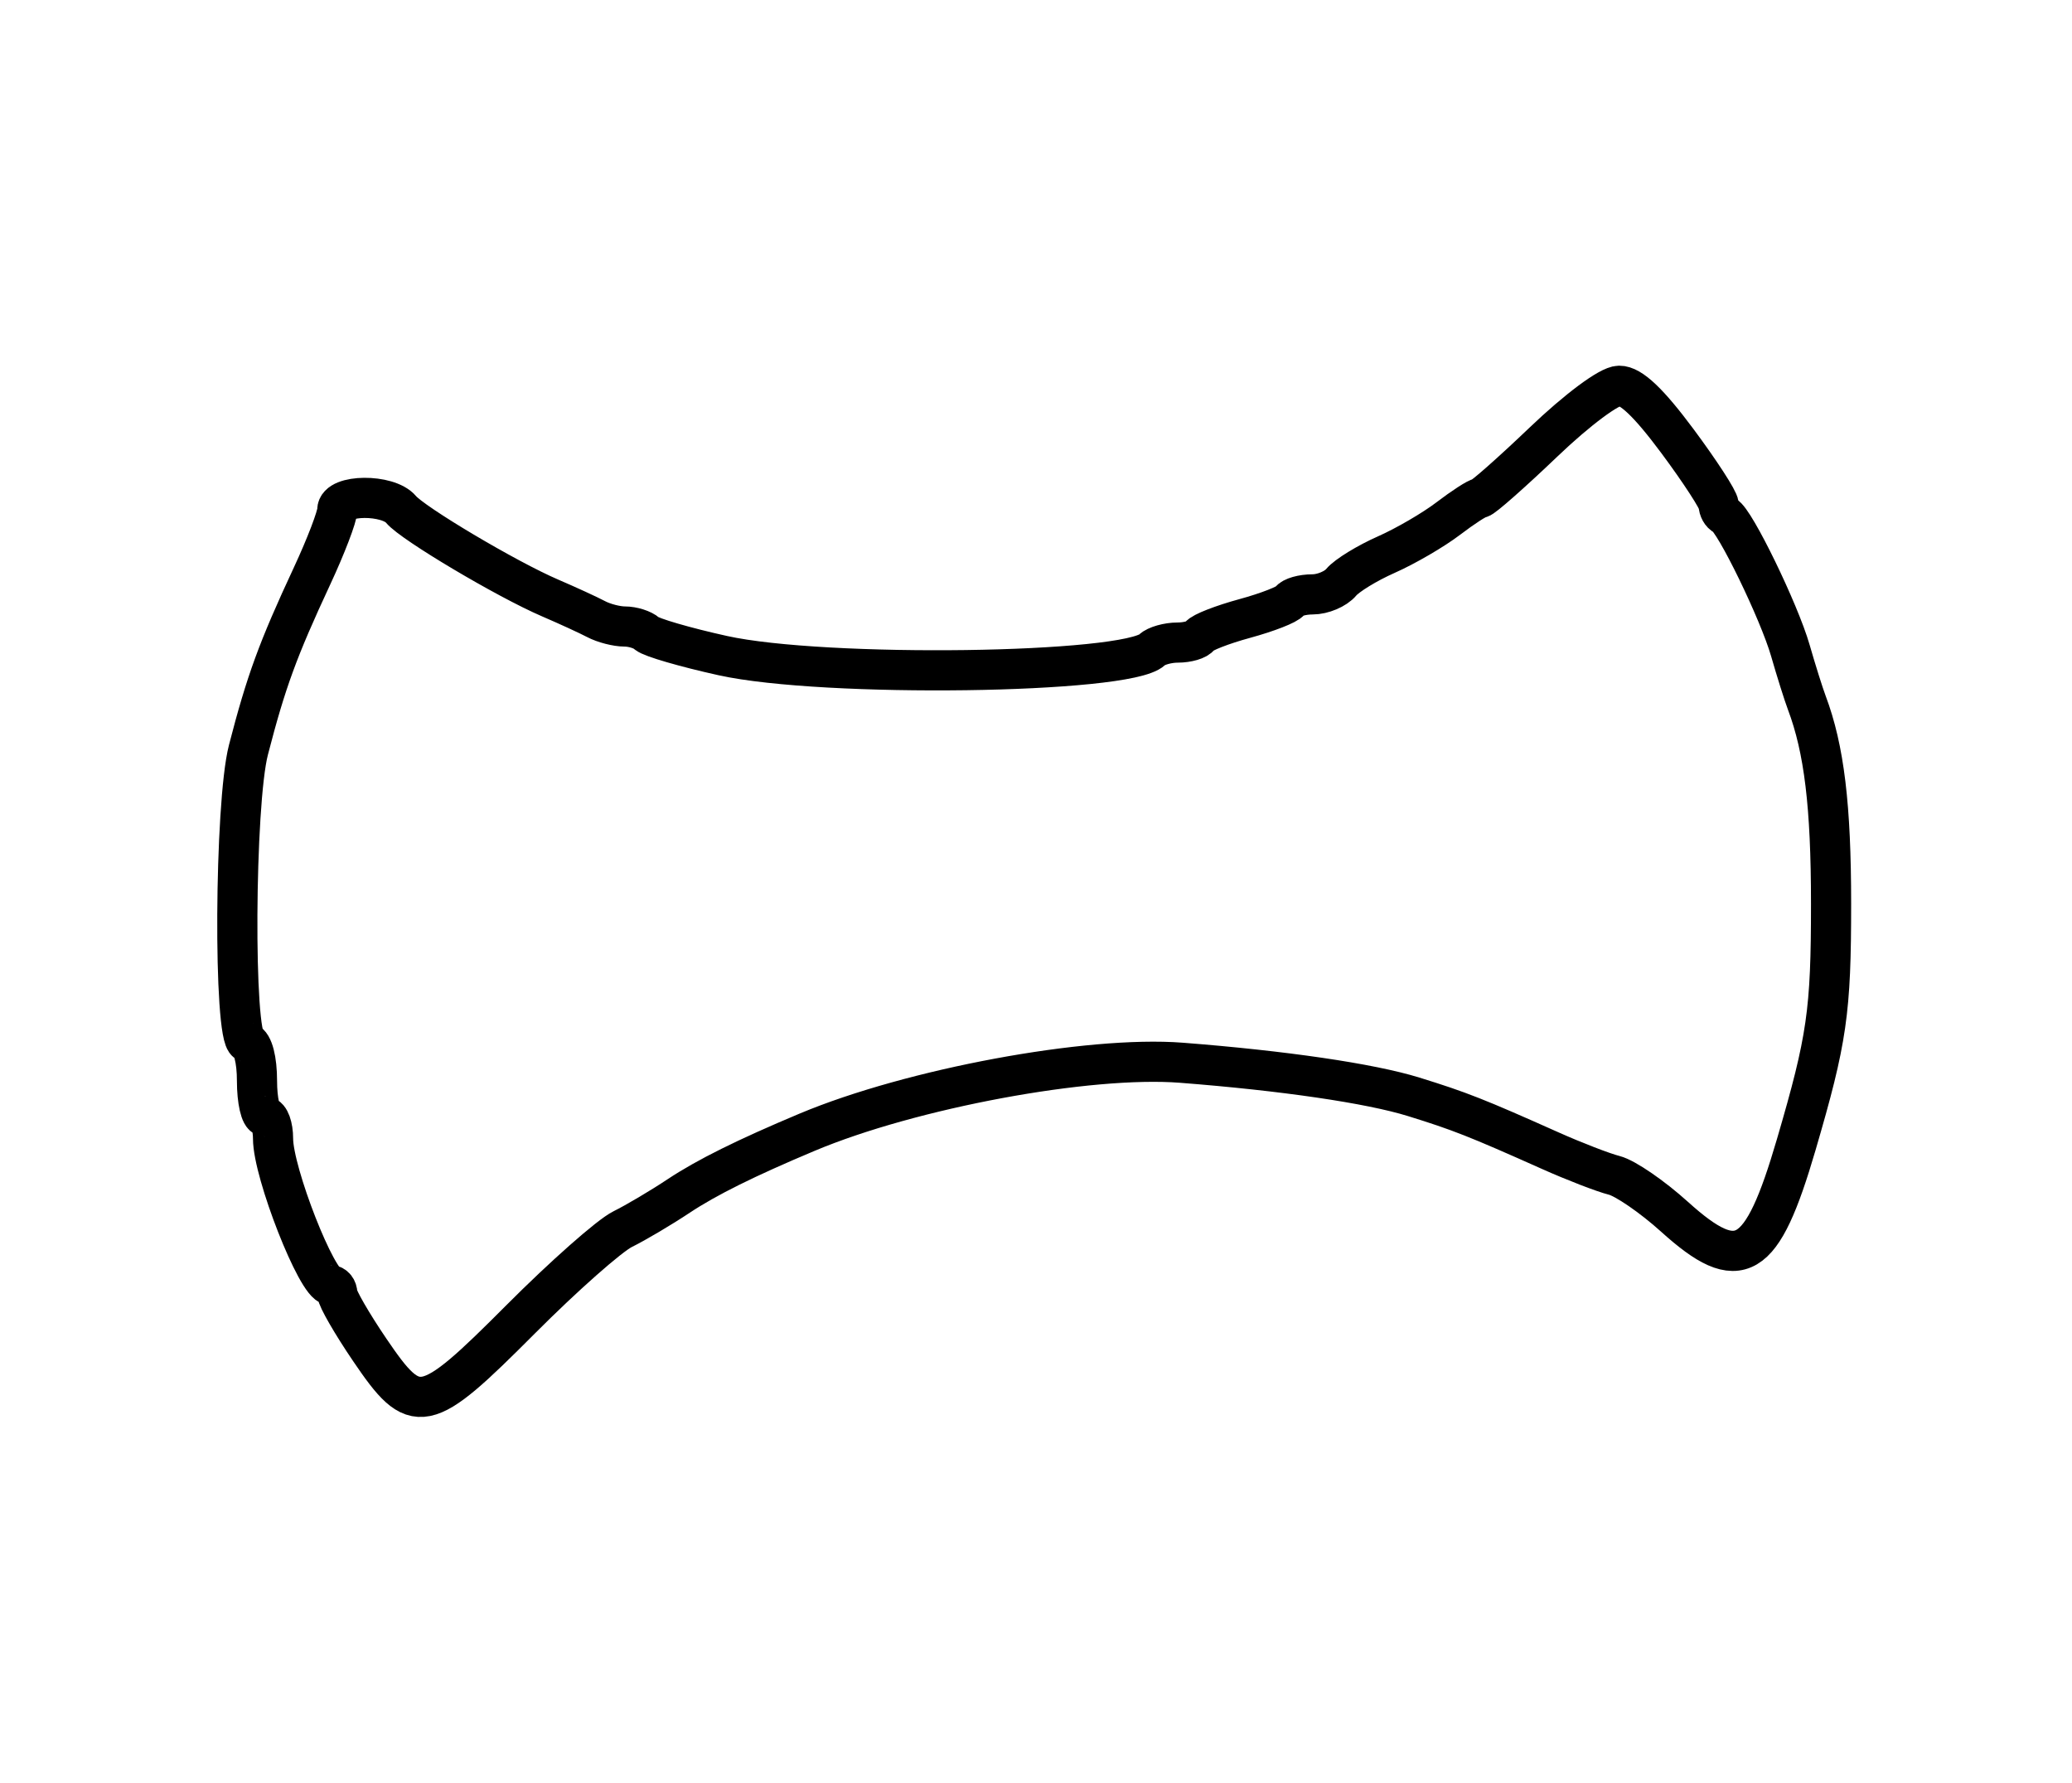 <?xml version="1.0" encoding="utf-8" ?>
<svg xmlns="http://www.w3.org/2000/svg" xmlns:ev="http://www.w3.org/2001/xml-events" xmlns:xlink="http://www.w3.org/1999/xlink" baseProfile="full" height="222" version="1.1" width="258">
  <defs/>
  <path d="M 46.037,168.055 C 43.817,164.785 42,161.635 42,161.055 C 42,160.475 41.622,160 41.161,160 C 39.494,160 34,146.009 34,141.764 C 34,140.244 33.55,139 33,139 C 32.45,139 32,137.012 32,134.583 C 32,131.939 31.498,129.999 30.75,129.75 C 29.05,129.182 29.198,100.08 30.935,93.358 C 33.14,84.831 34.596,80.85 38.845,71.731 C 40.58,68.008 42,64.296 42,63.481 C 42,61.525 48.319,61.475 49.933,63.419 C 51.386,65.17 63.083,72.118 68.5,74.448 C 70.7,75.394 73.281,76.58 74.236,77.084 C 75.191,77.588 76.789,78 77.786,78 C 78.784,78 80.028,78.393 80.55,78.873 C 81.073,79.354 85.325,80.591 90,81.623 C 102.61,84.407 140.298,83.9 143.45,80.903 C 143.972,80.406 145.408,80 146.641,80 C 147.874,80 149.105,79.639 149.378,79.198 C 149.65,78.757 152.18,77.768 155,77 C 157.82,76.232 160.35,75.243 160.622,74.802 C 160.895,74.361 162.161,74 163.437,74 C 164.712,74 166.32,73.32 167.01,72.488 C 167.7,71.657 170.222,70.111 172.615,69.052 C 175.009,67.993 178.479,65.974 180.328,64.564 C 182.176,63.154 183.961,62 184.294,62 C 184.627,62 188.184,58.862 192.199,55.027 C 196.435,50.982 200.387,48.043 201.613,48.027 C 203.079,48.008 205.297,50.114 208.863,54.909 C 211.688,58.709 214,62.271 214,62.826 C 214,63.38 214.338,63.983 214.75,64.167 C 215.98,64.713 221.543,76.155 222.935,81 C 223.646,83.475 224.567,86.4 224.98,87.5 C 227.143,93.25 228,100.341 228,112.5 C 228,125.965 227.509,129.364 223.665,142.5 C 219.368,157.186 216.617,158.815 208.5,151.482 C 205.75,148.997 202.375,146.68 201,146.331 C 199.625,145.983 196.025,144.593 193,143.241 C 183.872,139.163 181.734,138.322 176,136.547 C 170.605,134.878 159.806,133.295 147.094,132.311 C 135.537,131.417 113.477,135.512 100.5,140.961 C 92.888,144.157 87.977,146.595 84.506,148.9 C 82.303,150.364 79.162,152.222 77.526,153.031 C 75.891,153.839 70.179,158.887 64.832,164.25 C 52.824,176.294 51.776,176.506 46.037,168.055" fill="none" stroke="black" stroke-width="5"/>
</svg>
